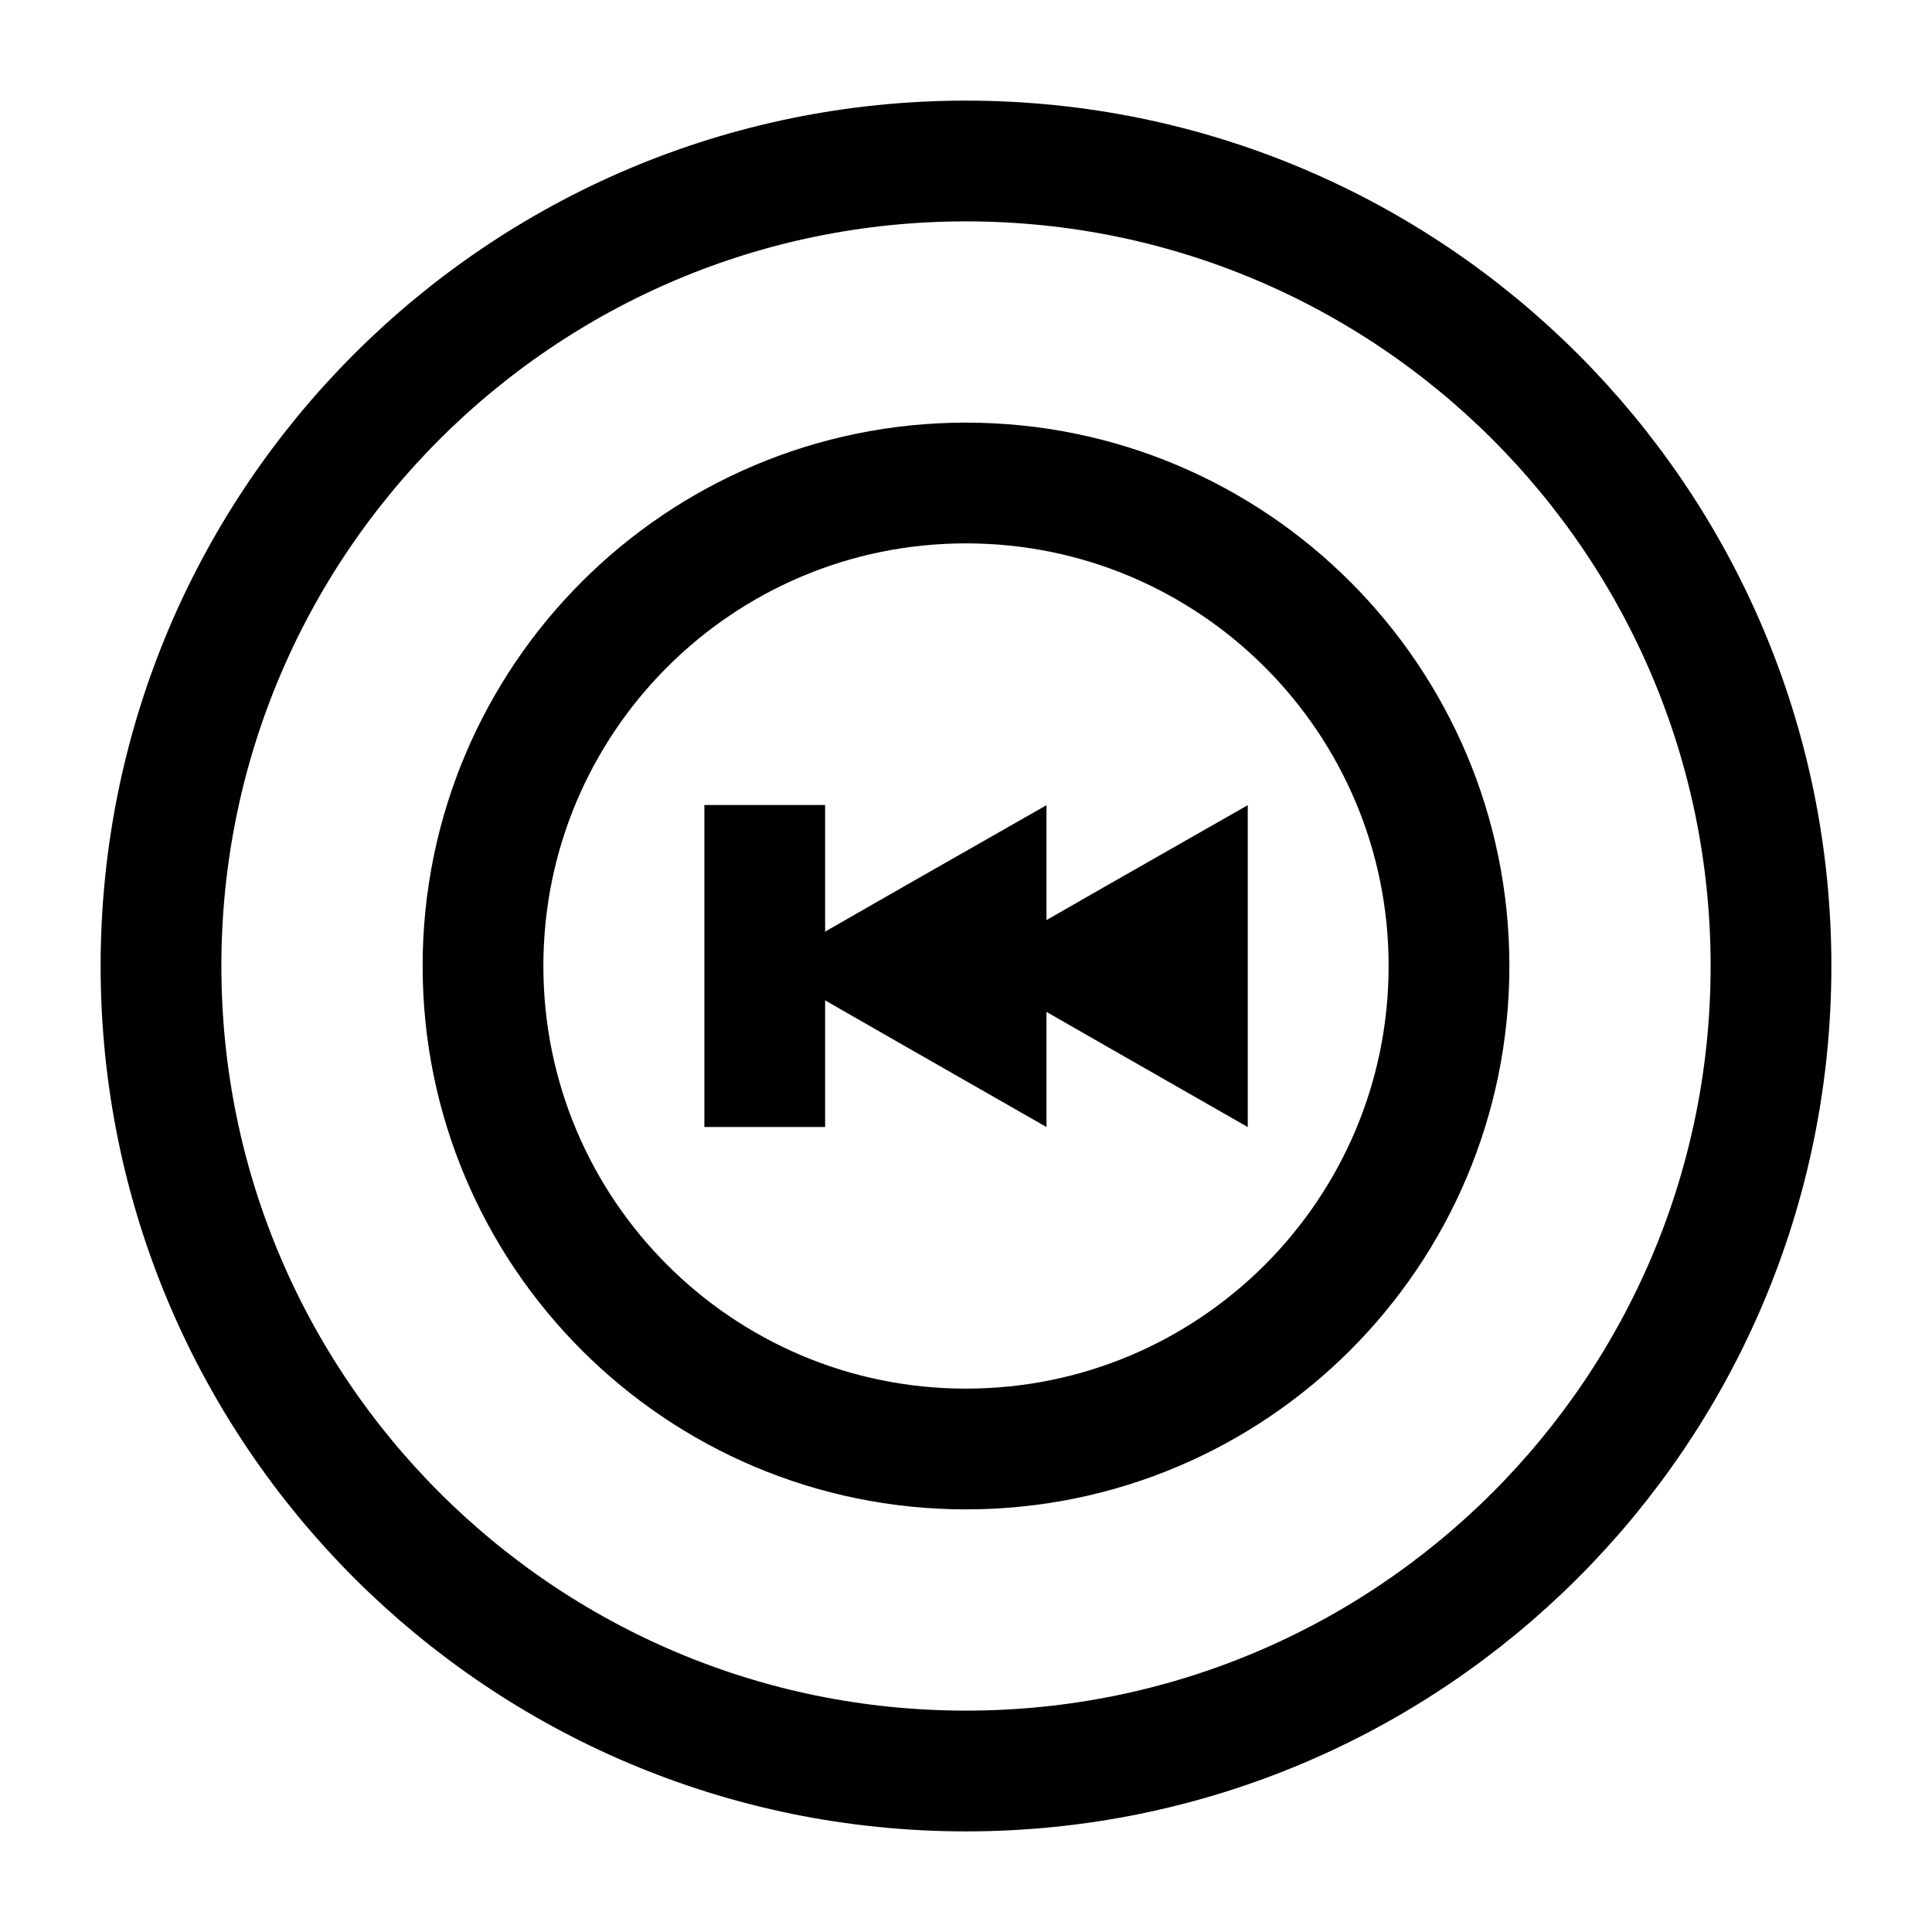 <svg width="24" height="24" viewBox="0 0 24 24" fill="none" xmlns="http://www.w3.org/2000/svg">
<path d="M12 2C6.477 2 2 6.477 2 12C2 17.523 6.477 22 12 22C17.523 22 22 17.523 22 12C22 6.477 17.523 2 12 2Z" stroke="black" stroke-width="1.5" stroke-miterlimit="10" stroke-linecap="round" stroke-linejoin="round"/>
<path d="M14.122 12.349L13.513 12L14.122 11.651L14.75 11.293V12.708L14.122 12.349Z" stroke="black" stroke-width="1.5"/>
<path d="M11.622 12.349L11.013 12L11.622 11.651L12.25 11.293V12.708L11.622 12.349Z" stroke="black" stroke-width="1.5"/>
<path d="M9.5 14V10" stroke="black" stroke-width="1.5" stroke-miterlimit="10"/>
<path d="M12 6C8.686 6 6 8.686 6 12C6 15.314 8.686 18 12 18C15.314 18 18 15.314 18 12C18 8.686 15.314 6 12 6Z" stroke="black" stroke-width="1.5" stroke-miterlimit="10" stroke-linecap="round" stroke-linejoin="round"/>
</svg>
